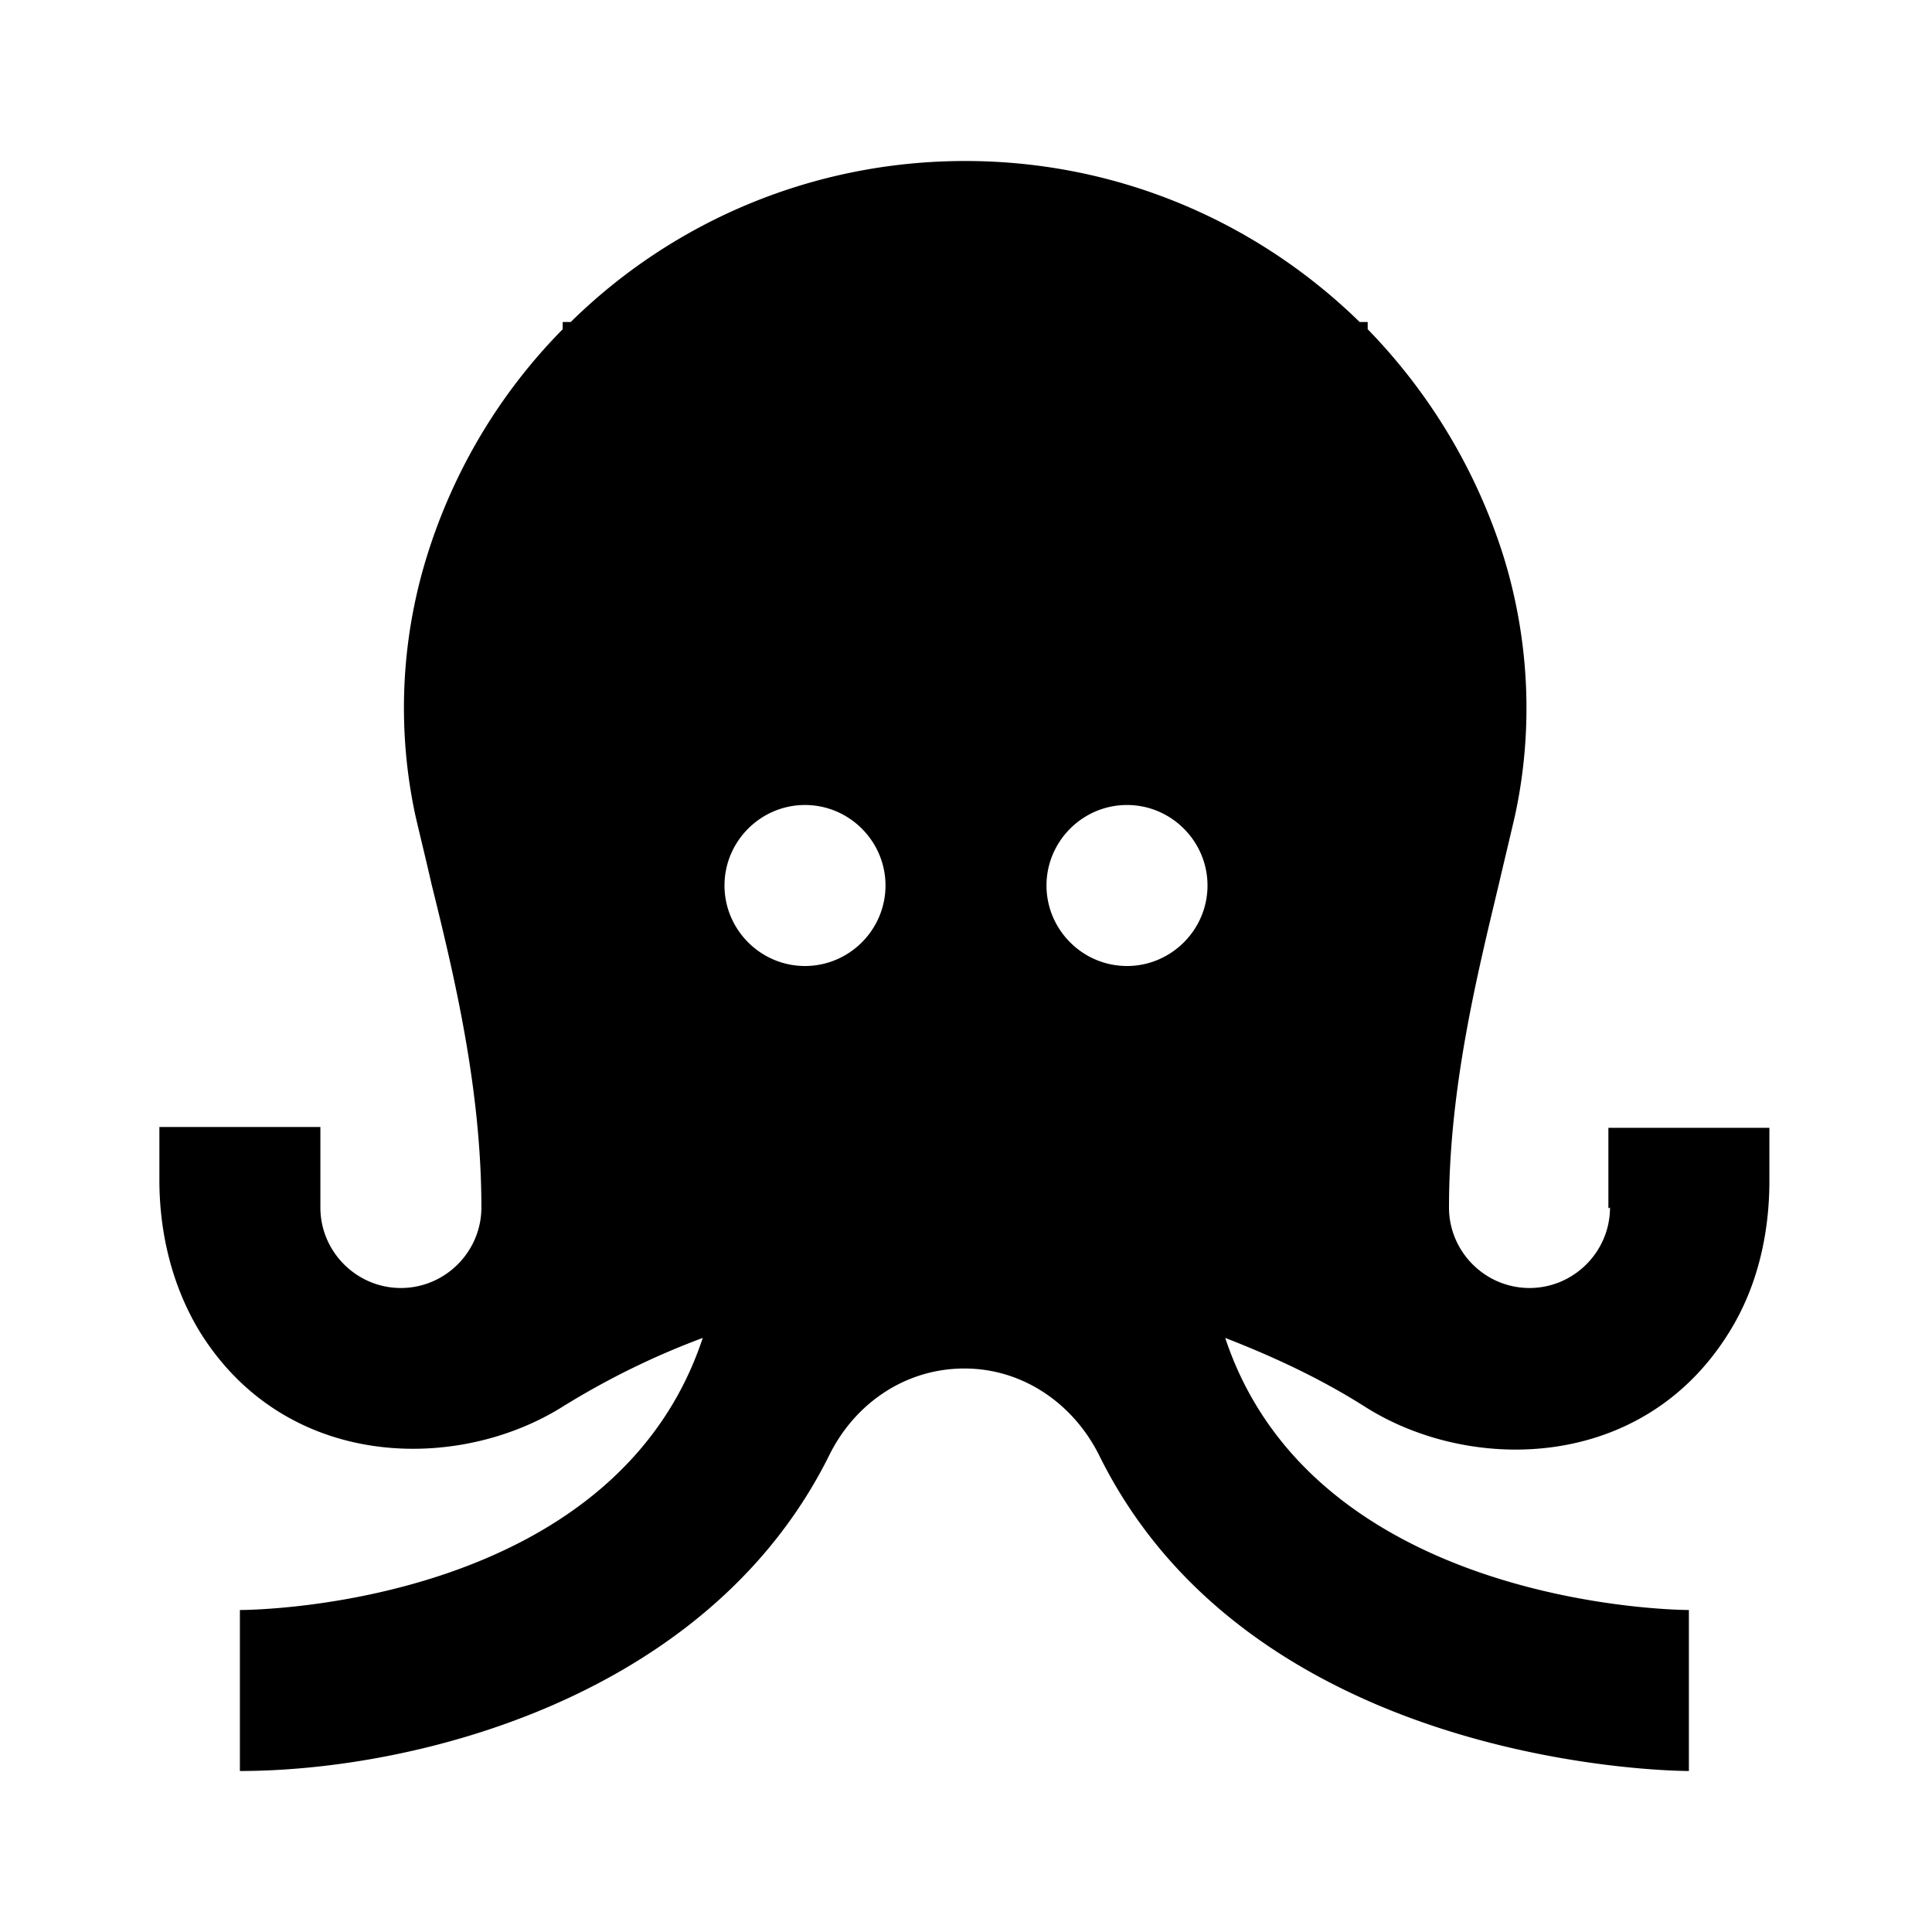 <svg xmlns="http://www.w3.org/2000/svg" width="24" height="24"><!--Boxicons v3.0 https://boxicons.com | License  https://docs.boxicons.com/free--><path d="M20 15c0 .55-.45 1-1 1s-1-.45-1-1c0-1.48.35-2.89.62-4.02.07-.3.14-.59.2-.85.23-1.06.18-2.17-.14-3.21a7.1 7.1 0 0 0-1.69-2.83V4h-.1c-1.28-1.25-3.01-2-4.9-2s-3.63.75-4.9 2h-.1v.09c-.76.77-1.35 1.73-1.69 2.83a6.36 6.36 0 0 0-.14 3.21c.06.26.13.54.2.85.28 1.13.62 2.54.62 4.02 0 .55-.45 1-1 1s-1-.45-1-1v-1h-2v.66c0 .66.16 1.32.5 1.88 1.07 1.73 3.2 1.75 4.5.94.58-.36 1.16-.64 1.75-.86C7.63 19.94 3.19 20 2.98 20v2c2.16 0 5.82-.9 7.32-3.92.32-.65.95-1.08 1.68-1.08s1.36.44 1.68 1.09c.67 1.35 1.82 2.39 3.43 3.08 1.92.82 3.81.83 3.89.83v-2c-.21 0-4.66-.07-5.76-3.38.59.23 1.18.5 1.76.87 1.3.81 3.43.79 4.5-.94.35-.56.5-1.22.5-1.88v-.66h-2v1Zm-10-3c-.55 0-1-.45-1-1s.45-1 1-1 1 .45 1 1-.45 1-1 1m4 0c-.55 0-1-.45-1-1s.45-1 1-1 1 .45 1 1-.45 1-1 1"/></svg>
